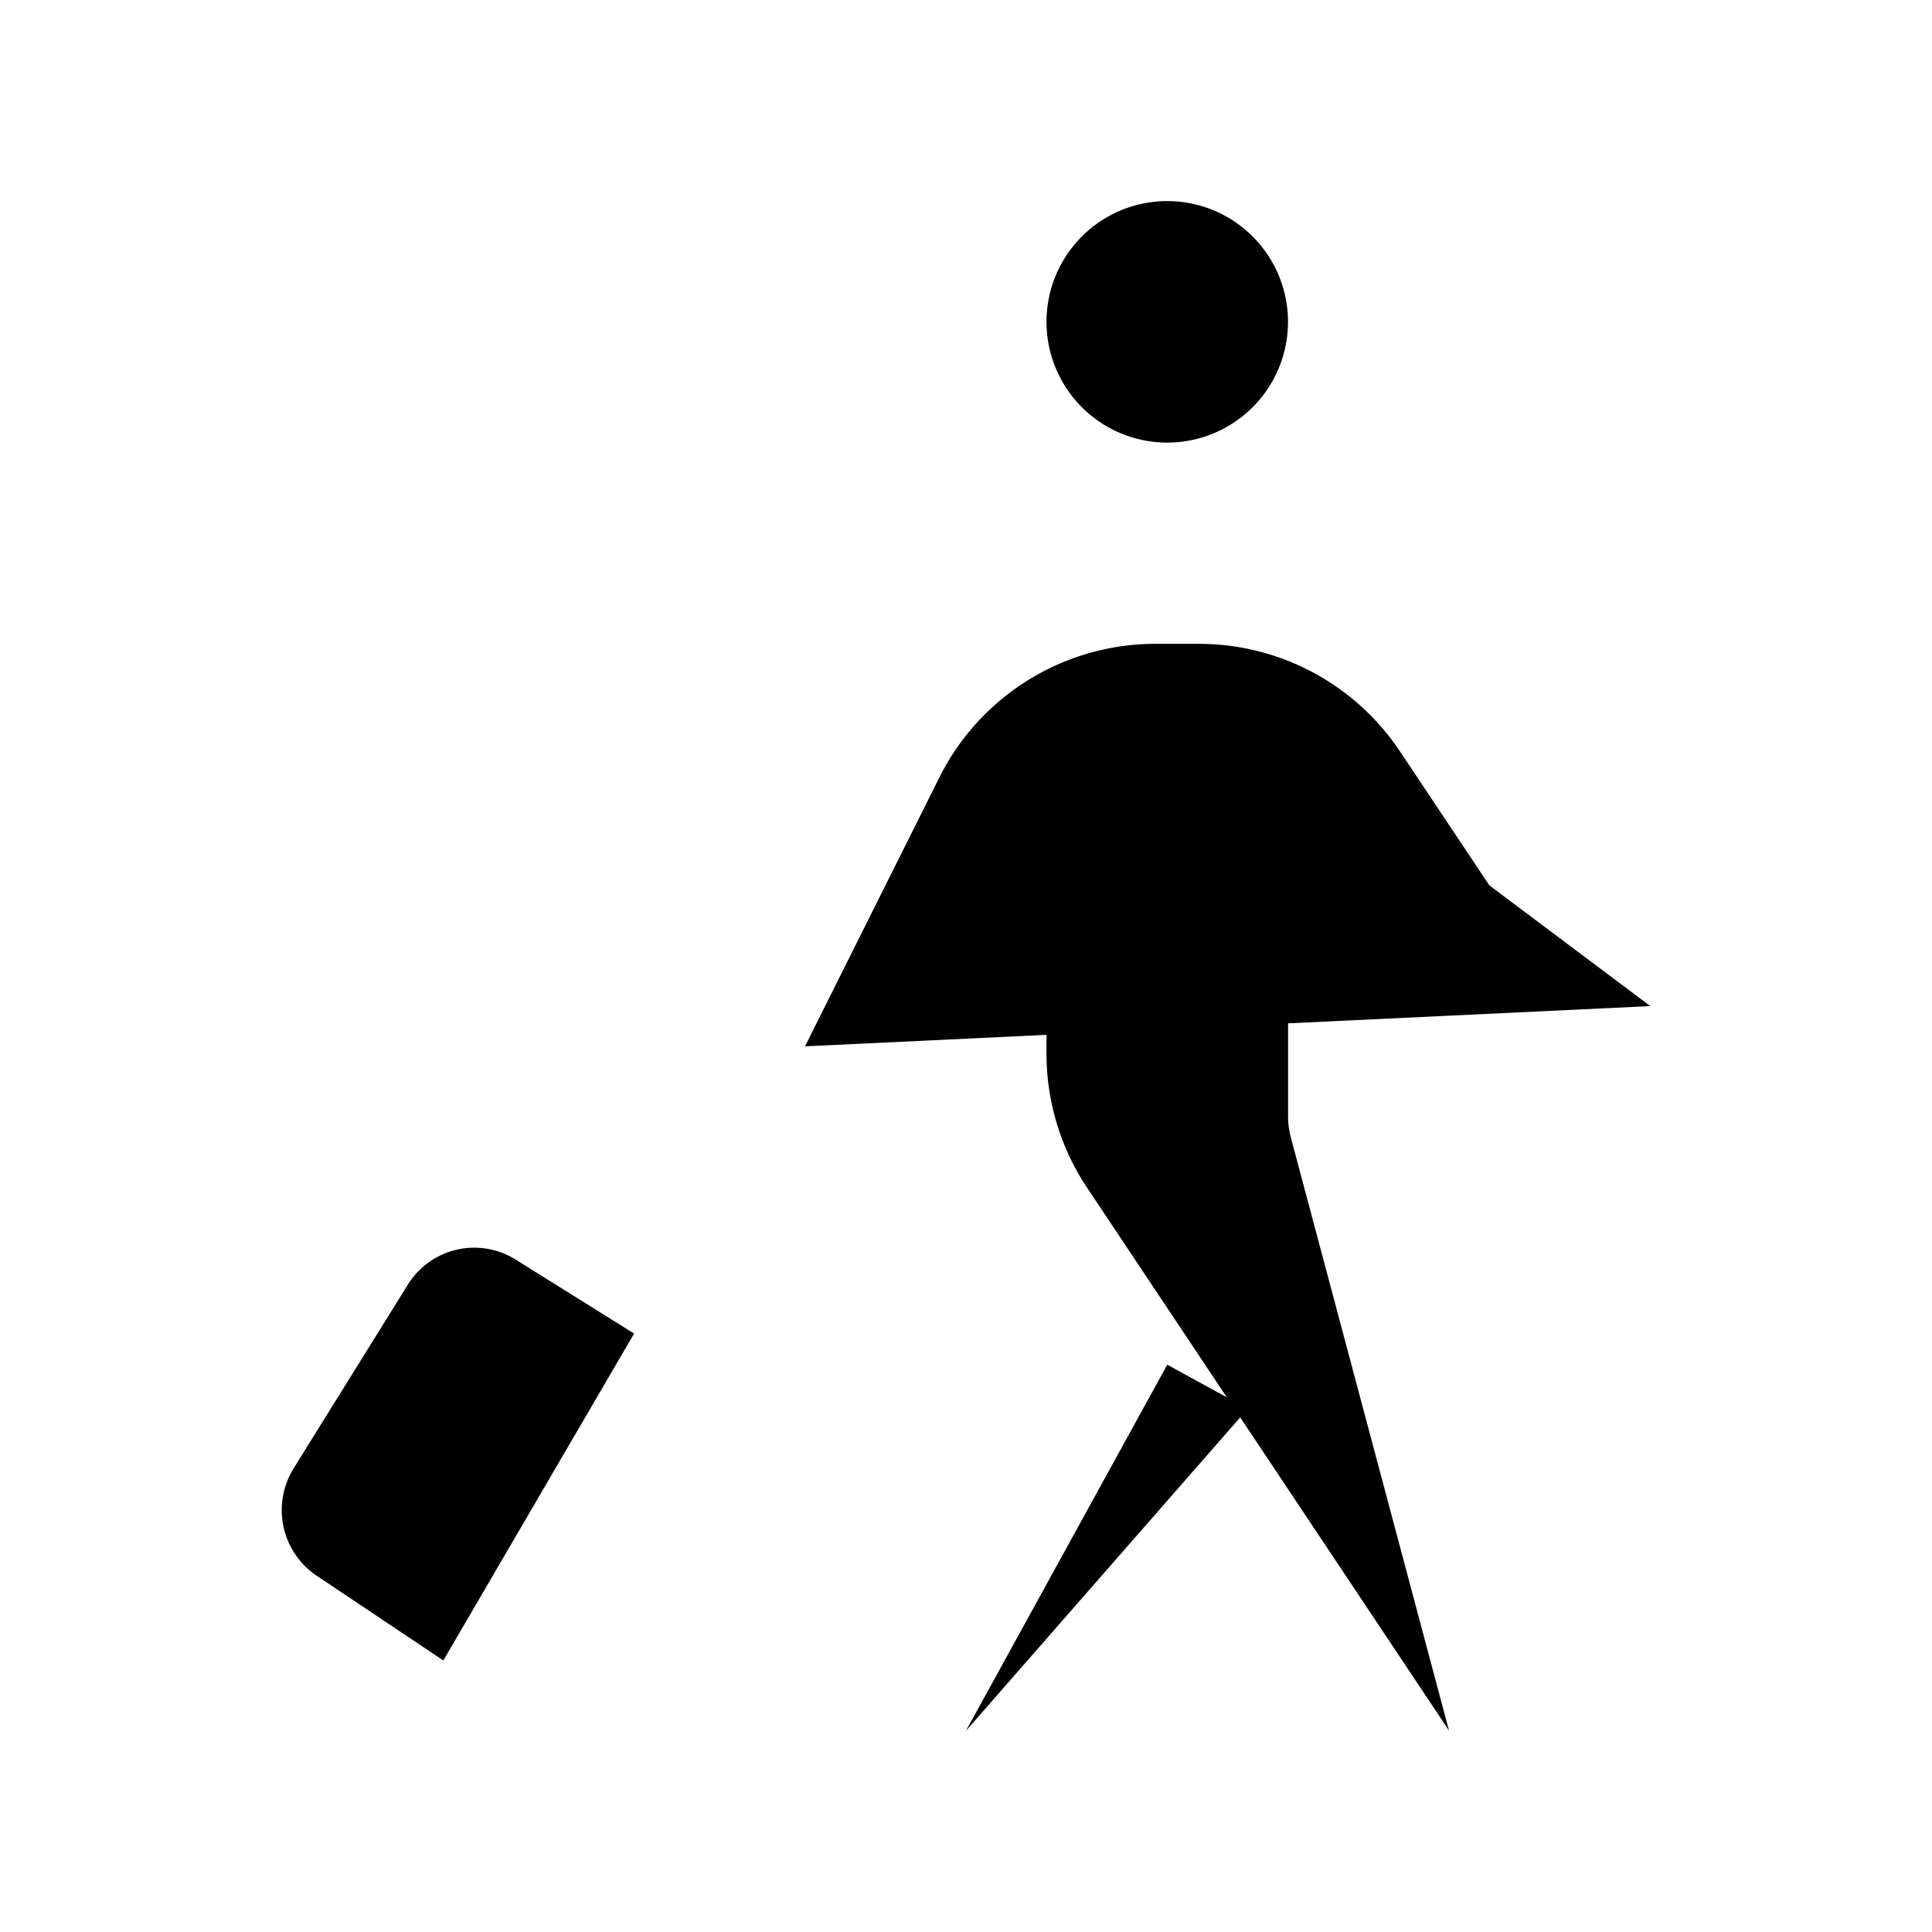 <svg xmlns="http://www.w3.org/2000/svg" viewBox="0 0 24 24"><path d="m9 14.998-4 6.5m2.877-4.932-1.473-.92a.97.97 0 0 0-1.338.313L3.648 18.24a.983.983 0 0 0 .287 1.335l1.572 1.052M10 12.998l1.67-3.342a3 3 0 0 1 2.684-1.658h.54a3 3 0 0 1 2.497 1.336l1.11 1.664 2 1.5m-4.5-4v5.369q0 .131.033.258L18 21.498l-4.496-6.744A3 3 0 0 1 13 13.09V8.498"/><path d="M14.5 16.953 12 21.5l3.5-4M14.5 5.498a1.5 1.5 0 1 0 0-3 1.5 1.5 0 0 0 0 3"/></svg>